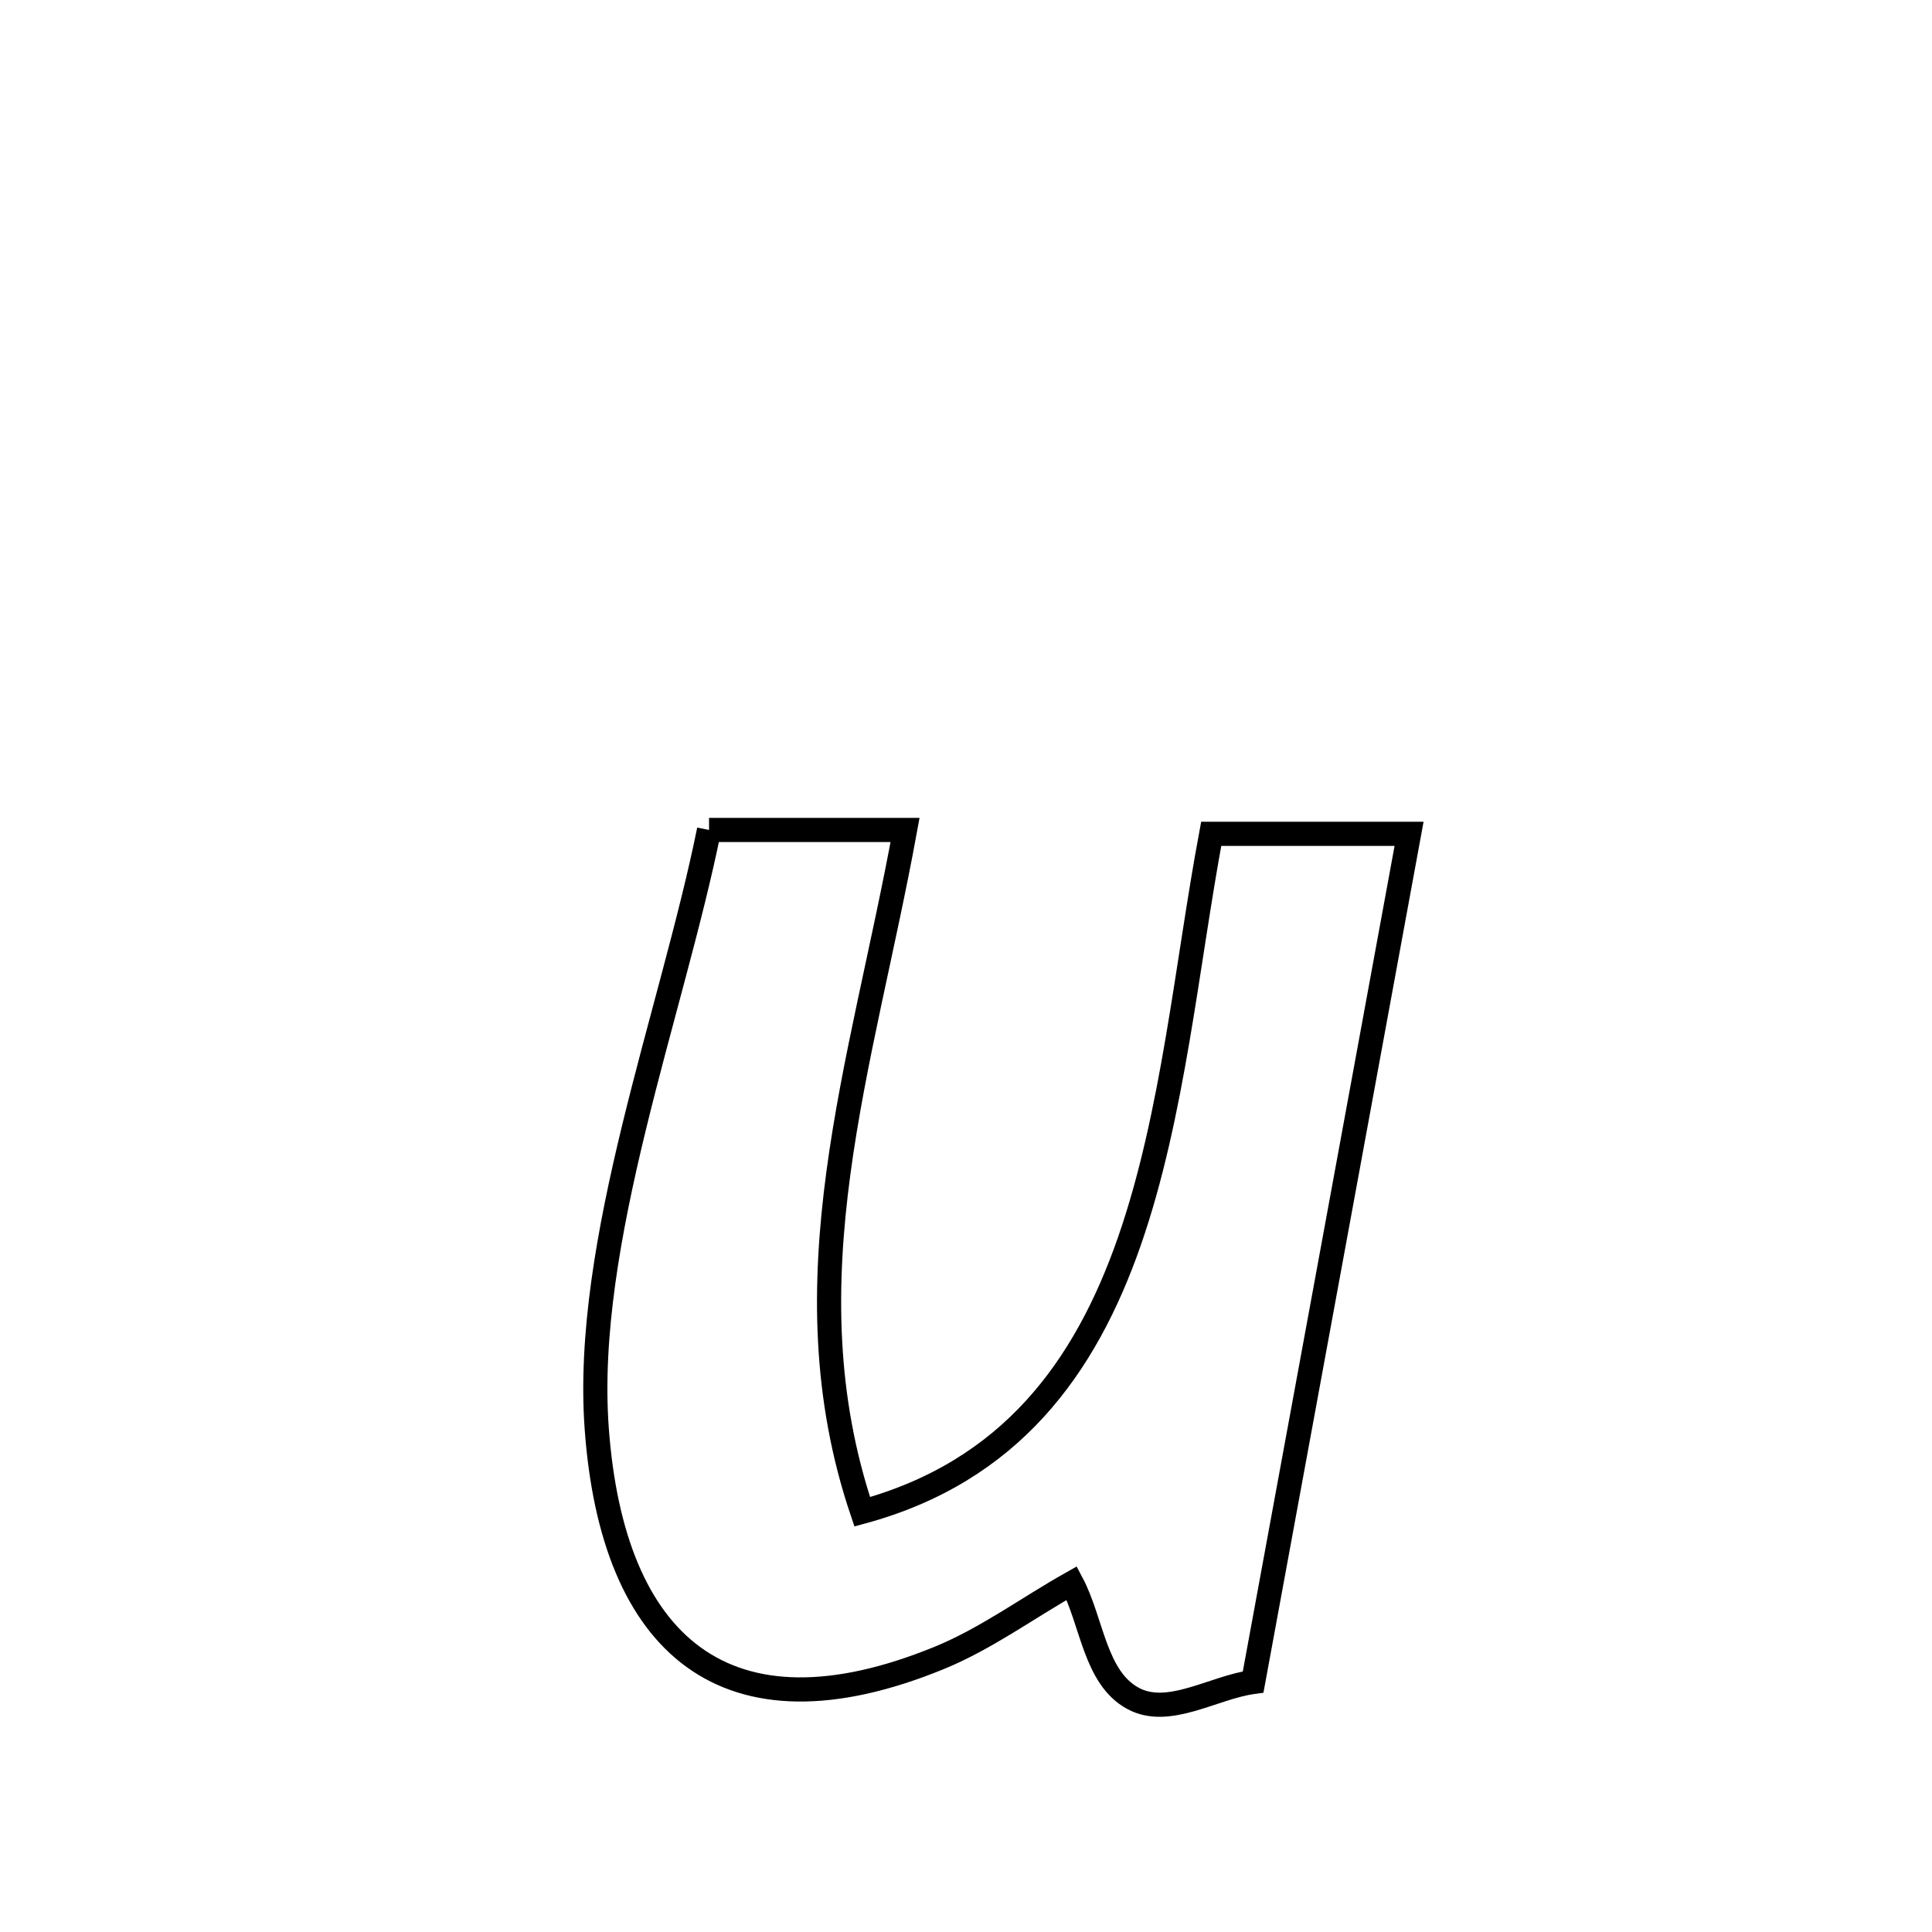 <svg xmlns="http://www.w3.org/2000/svg" viewBox="0.0 0.0 24.0 24.0" height="200px" width="200px"><path fill="none" stroke="black" stroke-width=".3" stroke-opacity="1.0"  filling="0" d="M8.808 10.31 L8.808 10.31 C8.808 10.31 11.242 10.31 11.243 10.31 L11.243 10.31 C10.976 11.772 10.602 13.175 10.415 14.57 C10.228 15.965 10.228 17.352 10.711 18.78 L10.711 18.78 C12.552 18.279 13.483 16.99 14.03 15.419 C14.577 13.847 14.741 11.992 15.046 10.358 L15.046 10.358 C15.865 10.358 16.684 10.358 17.504 10.358 L17.504 10.358 C17.181 12.114 16.858 13.87 16.536 15.626 C16.213 17.382 15.89 19.138 15.567 20.894 L15.567 20.894 C15.069 20.962 14.515 21.338 14.073 21.097 C13.599 20.839 13.567 20.143 13.314 19.666 L13.314 19.666 C12.765 19.975 12.251 20.356 11.668 20.595 C9.007 21.684 7.609 20.431 7.413 17.749 C7.328 16.591 7.562 15.298 7.875 14.01 C8.188 12.723 8.579 11.442 8.808 10.31 L8.808 10.31"></path></svg>
